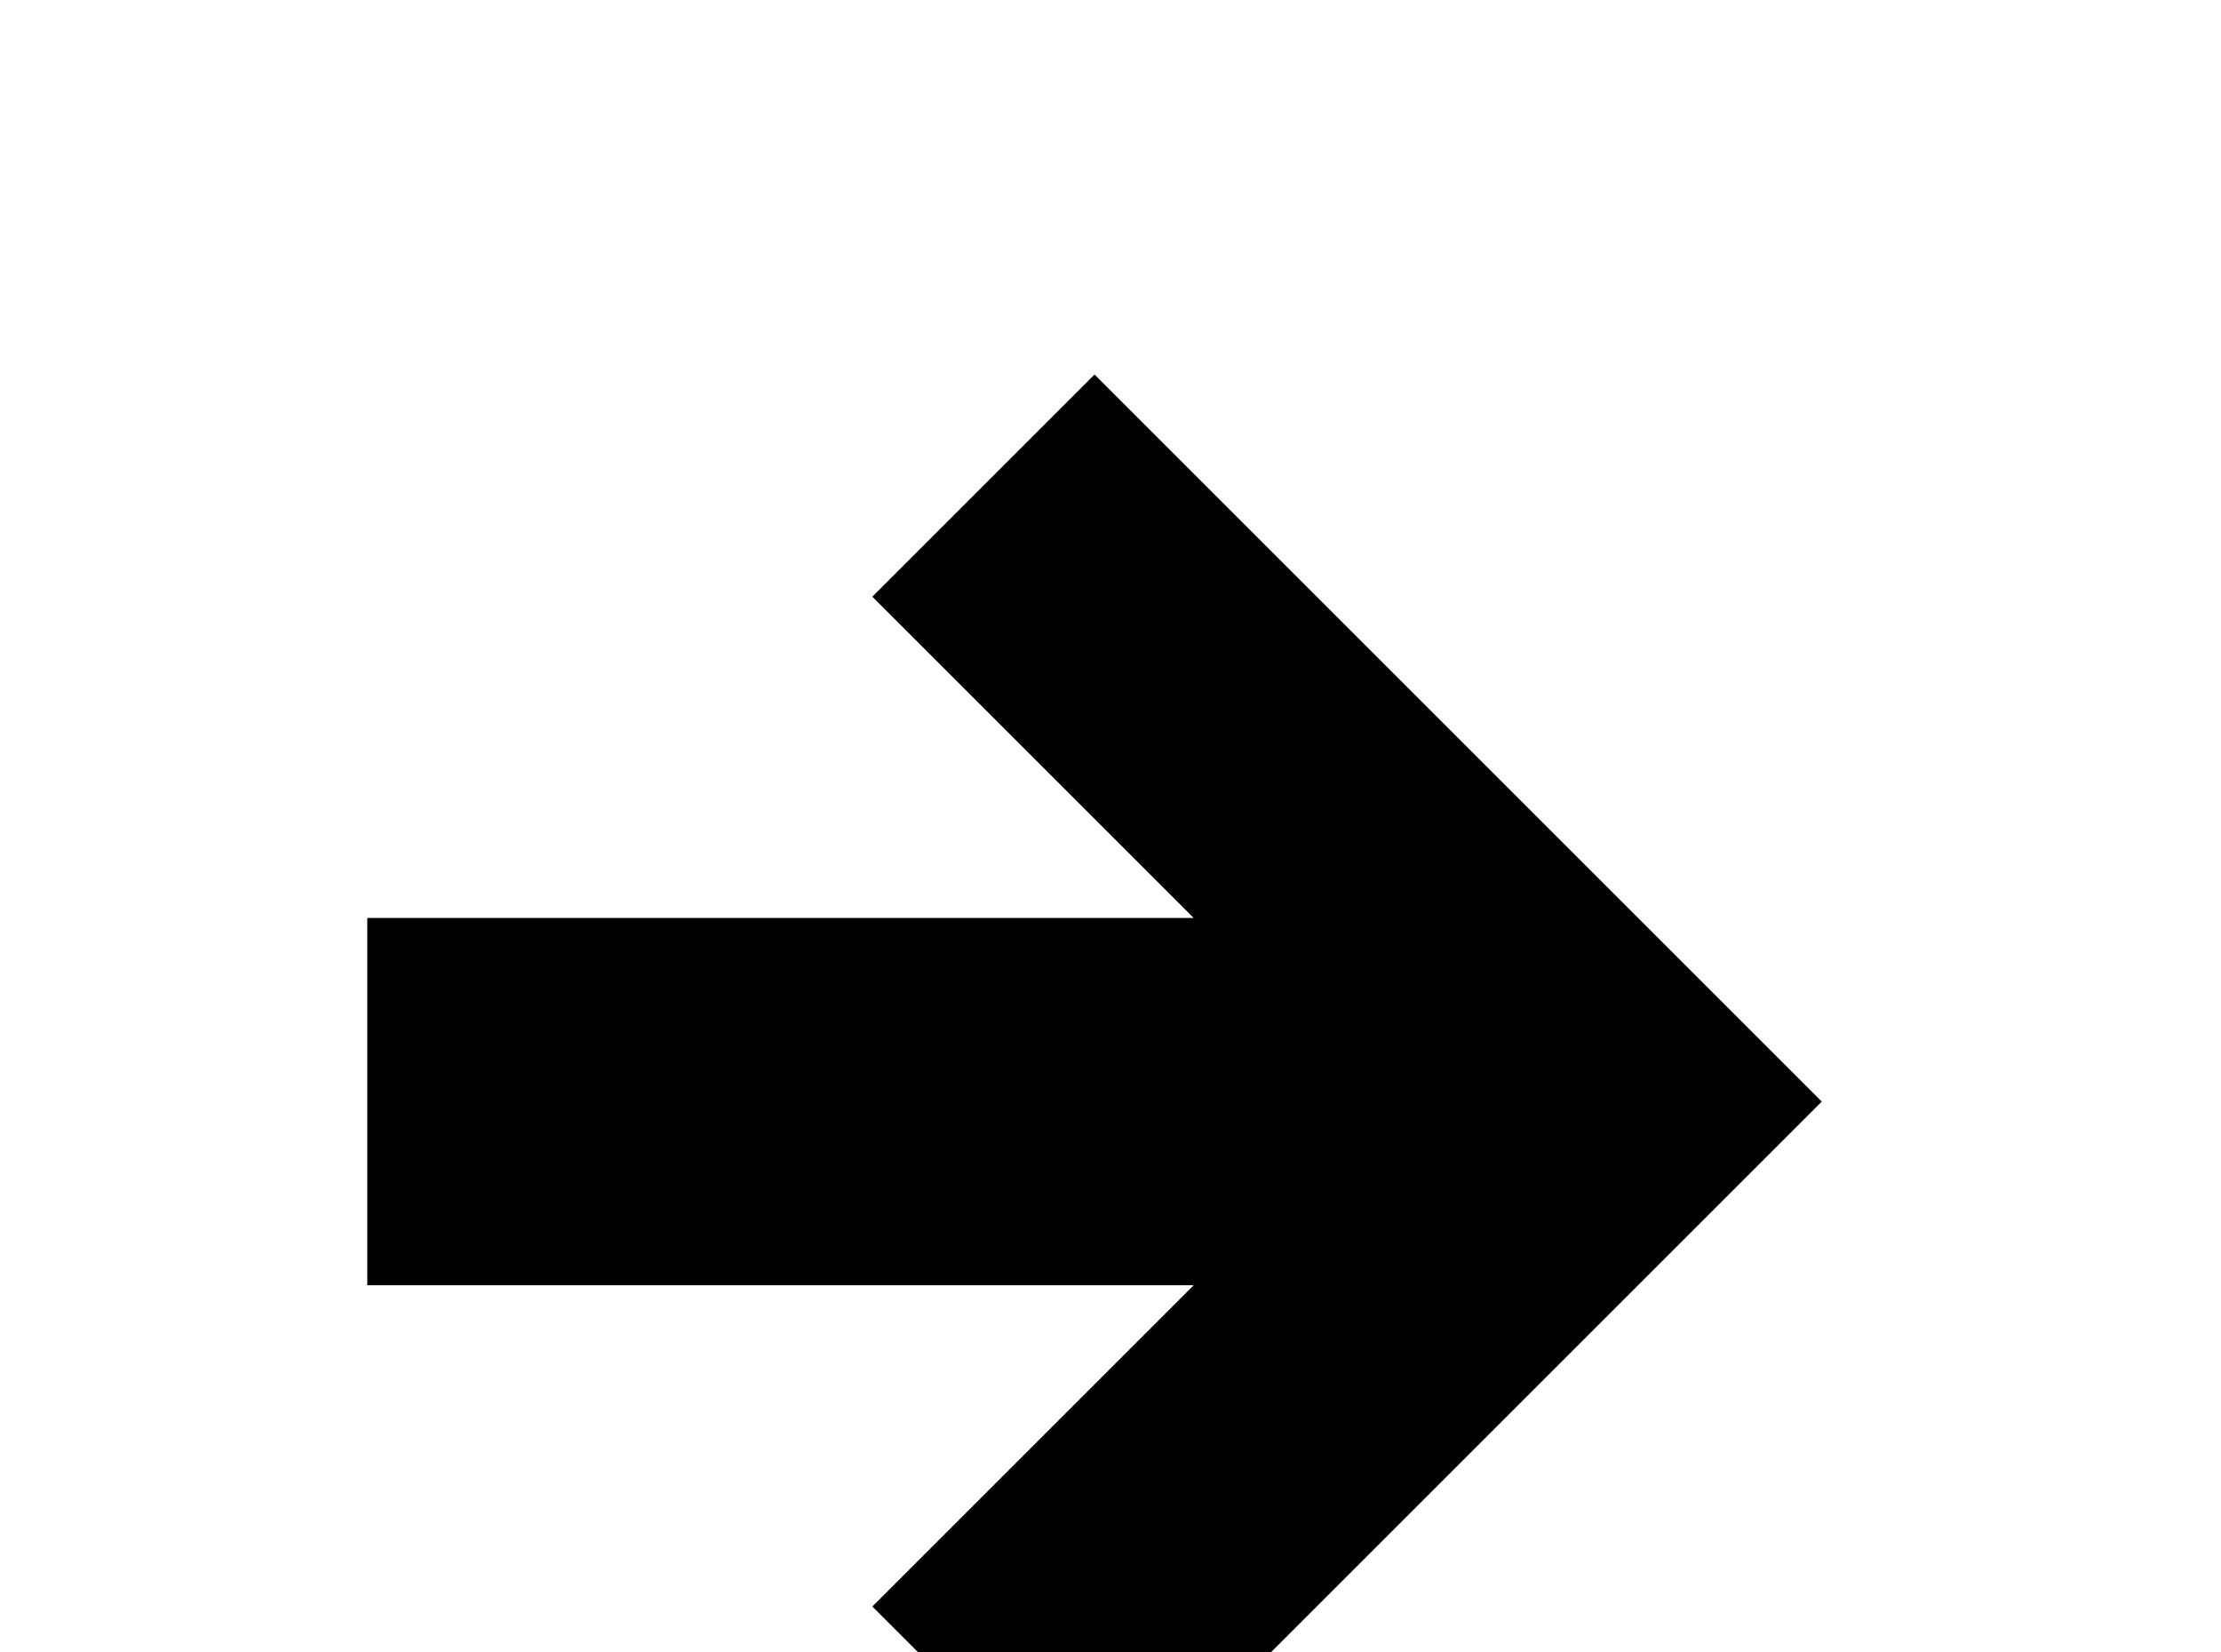 <!-- Generated by IcoMoon.io -->
<svg version="1.1" xmlns="http://www.w3.org/2000/svg" width="43" height="32" viewBox="0 0 43 32">
<title>arrow-right-thick</title>
<path d="M7.111 17.778v7.111h16l-6.222 6.222 4.302 4.302 14.080-14.080-14.080-14.080-4.302 4.302 6.222 6.222h-16z"></path>
</svg>
